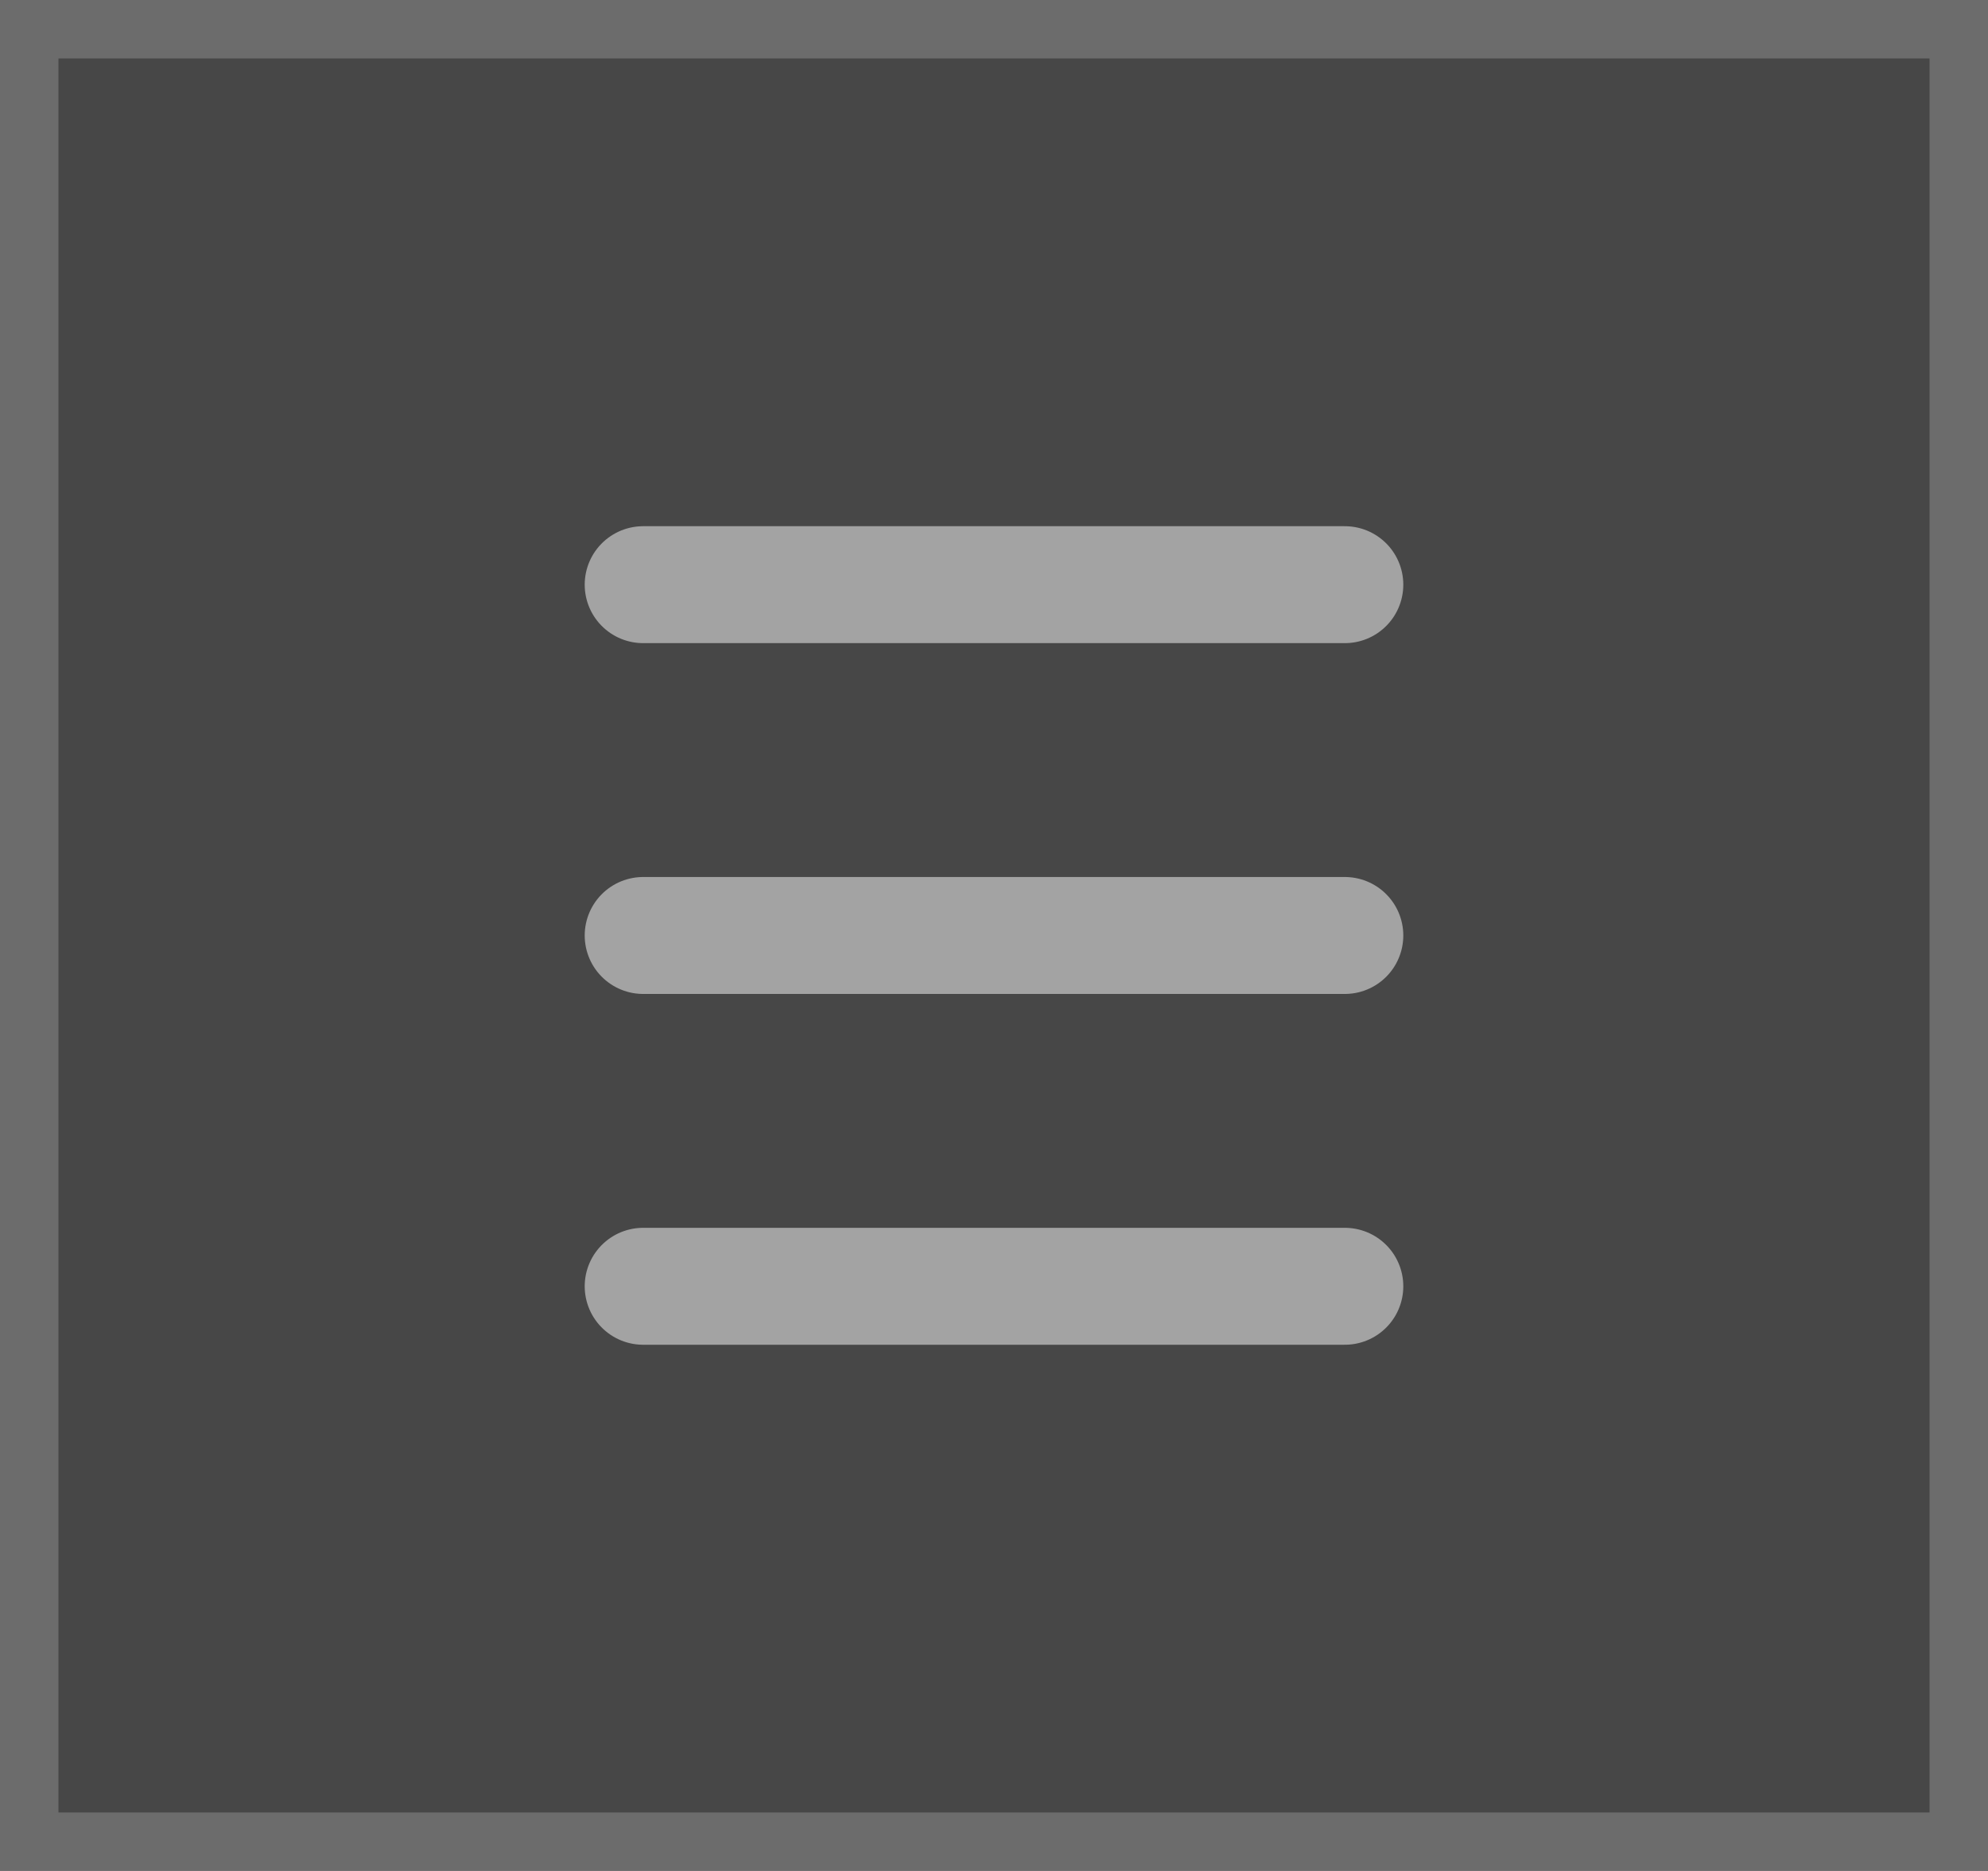 <svg width="34" height="32" viewBox="0 0 34 32" fill="none" xmlns="http://www.w3.org/2000/svg">
<rect x="0" y="0" width="34" height="32" fill="#333333" stroke="none"/>
<rect width="34" height="32" fill="white" fill-opacity="0.1"/>
<rect x="0.5" y="0.5" width="33" height="31" stroke="white" stroke-opacity="0.2"/>
<path d="M11 10H23" stroke="white" stroke-opacity="0.5" stroke-width="2" stroke-linecap="round"/>
<path d="M11 16H23" stroke="white" stroke-opacity="0.5" stroke-width="2" stroke-linecap="round"/>
<path d="M11 22H23" stroke="white" stroke-opacity="0.5" stroke-width="2" stroke-linecap="round"/>
</svg>
